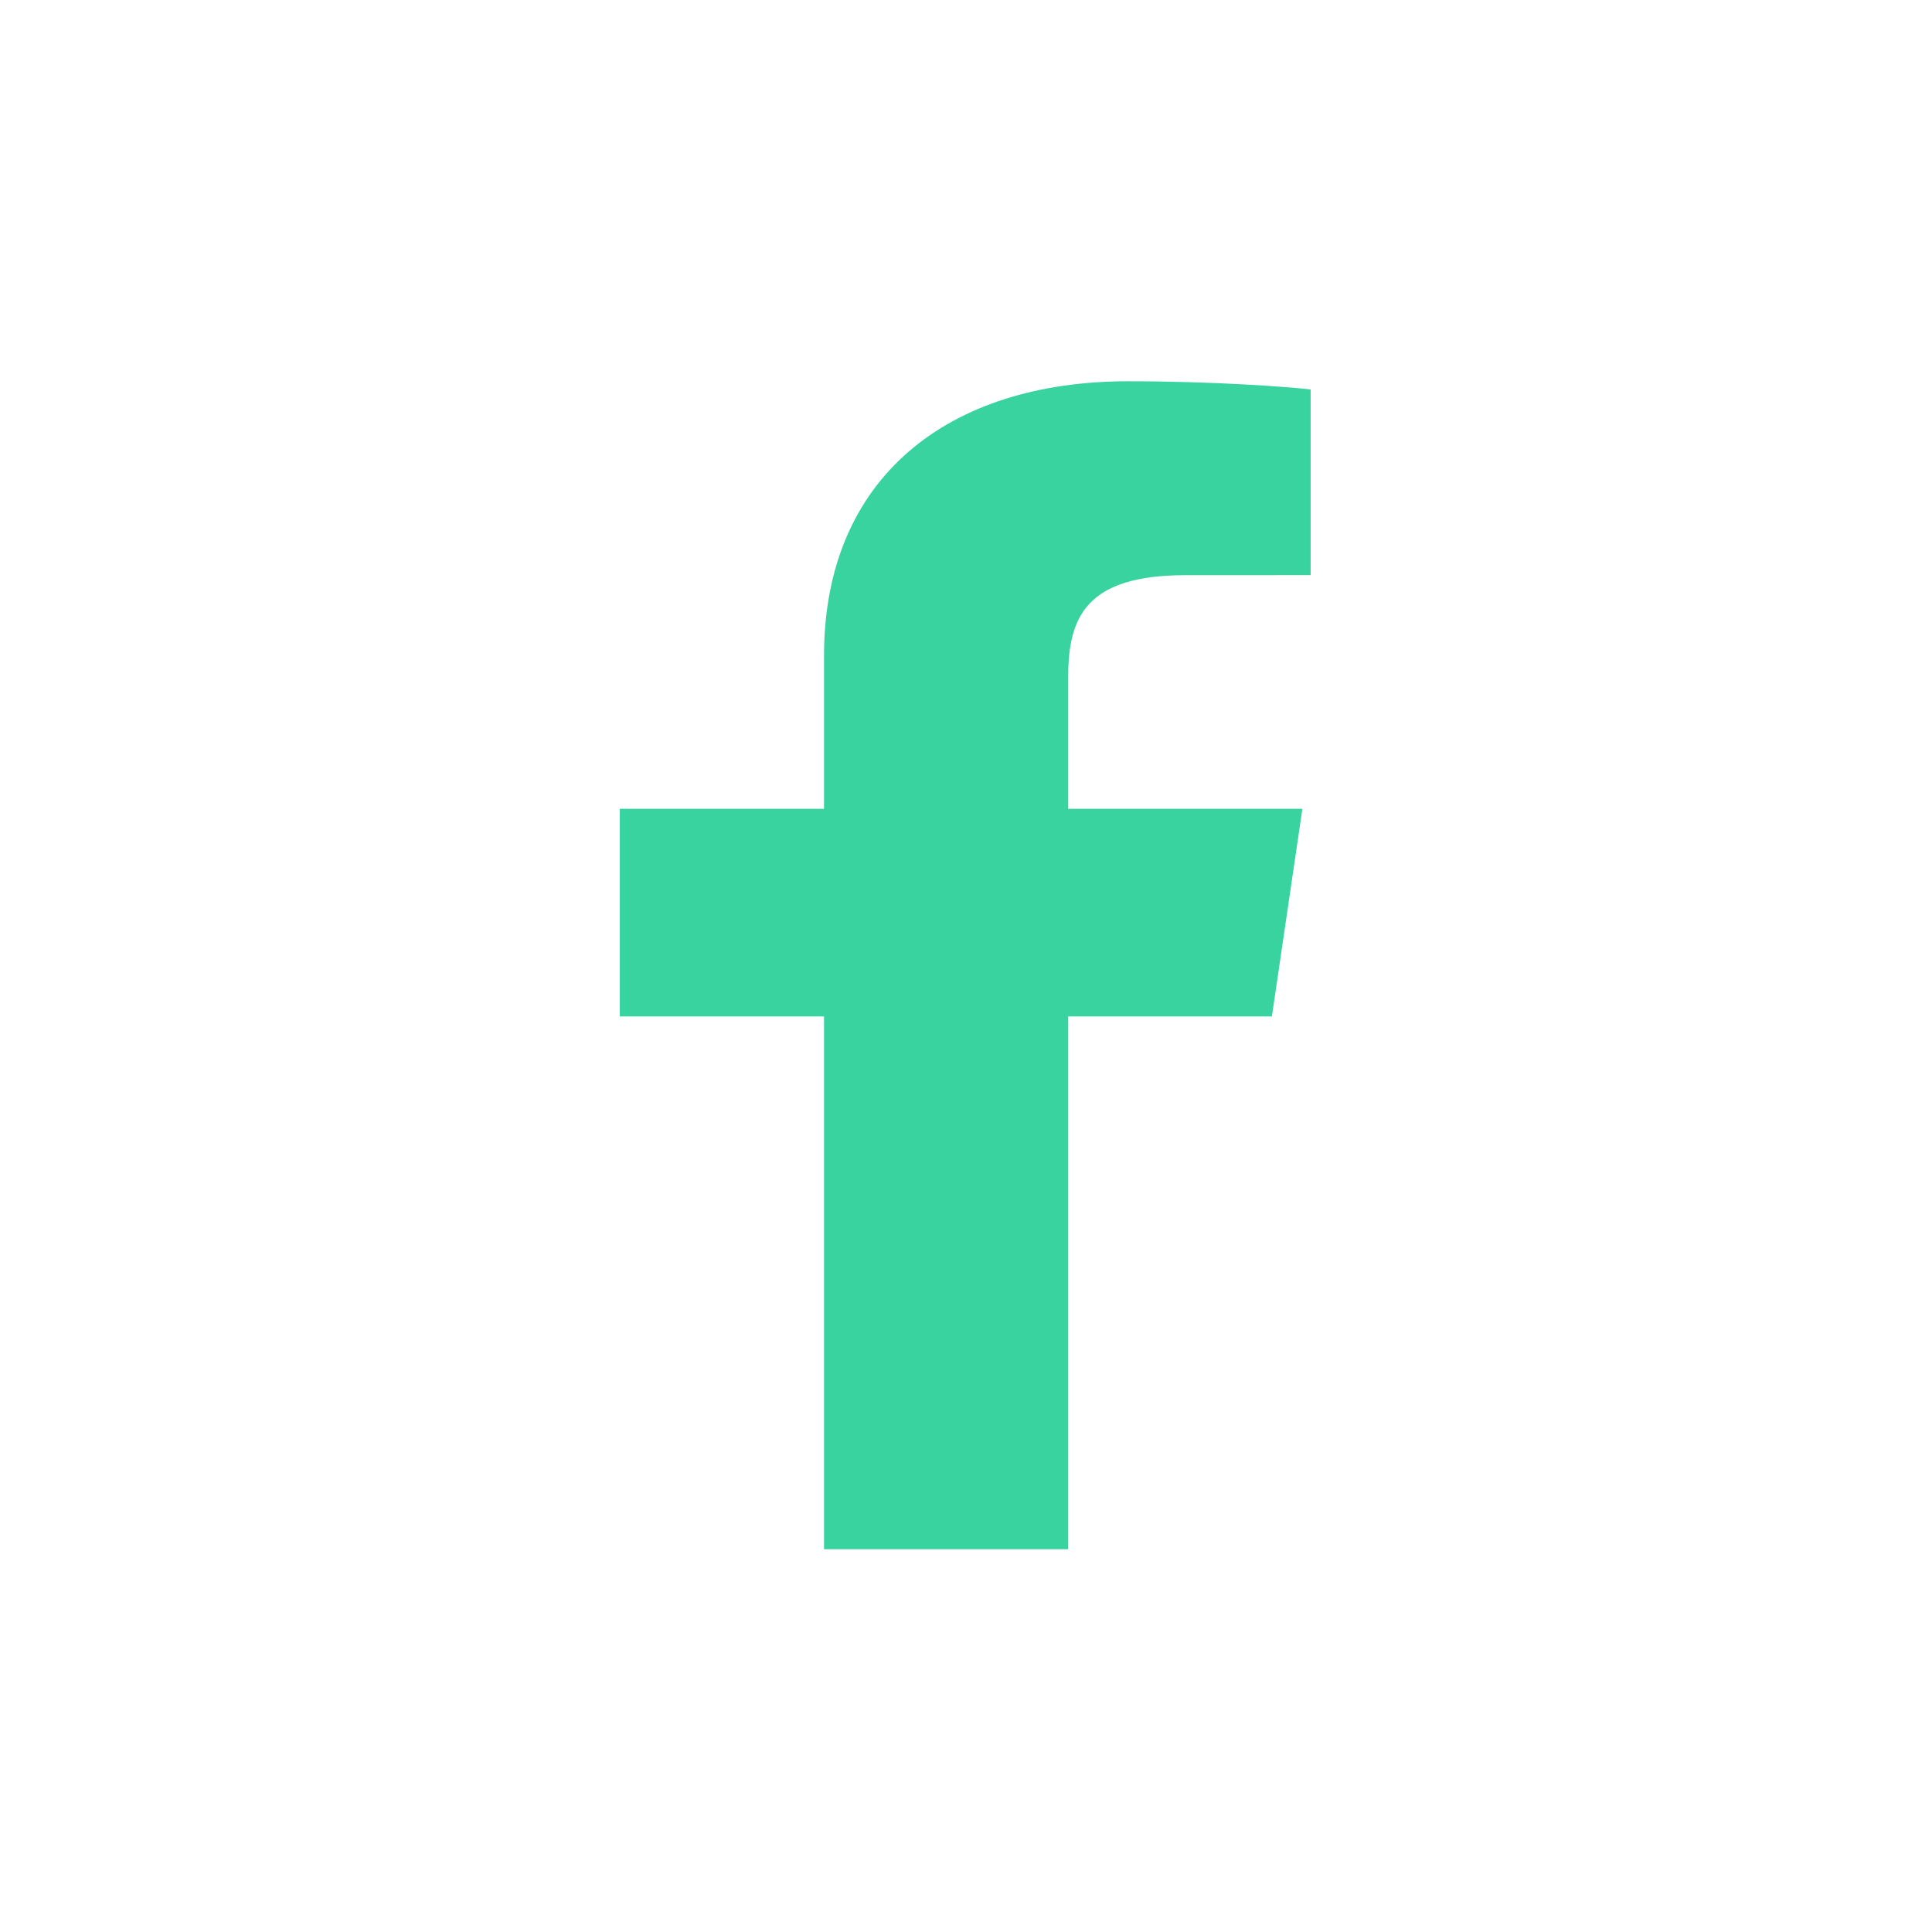 <?xml version="1.0" encoding="UTF-8" standalone="no"?><!DOCTYPE svg PUBLIC "-//W3C//DTD SVG 1.1//EN" "http://www.w3.org/Graphics/SVG/1.1/DTD/svg11.dtd"><svg width="100%" height="100%" viewBox="0 0 834 834" version="1.1" xmlns="http://www.w3.org/2000/svg" xmlns:xlink="http://www.w3.org/1999/xlink" xml:space="preserve" xmlns:serif="http://www.serif.com/" style="fill-rule:evenodd;clip-rule:evenodd;stroke-linejoin:round;stroke-miterlimit:1.414;"><rect id="Artboard1" x="0" y="0" width="833.333" height="833.333" style="fill:none;"/><path d="M461.124,668.746l0,-229.973l87.922,0l13.162,-89.625l-101.084,0l0,-57.223c0,-25.948 8.208,-43.633 50.591,-43.633l54.056,-0.022l0,-80.159c-9.352,-1.088 -41.439,-3.528 -78.768,-3.528c-77.936,0 -131.292,41.766 -131.292,118.47l0,66.097l-88.149,0l0,89.625l88.146,0l0,229.975l105.416,-0.004Z" style="fill:#38d39f;fill-rule:nonzero;"/></svg>